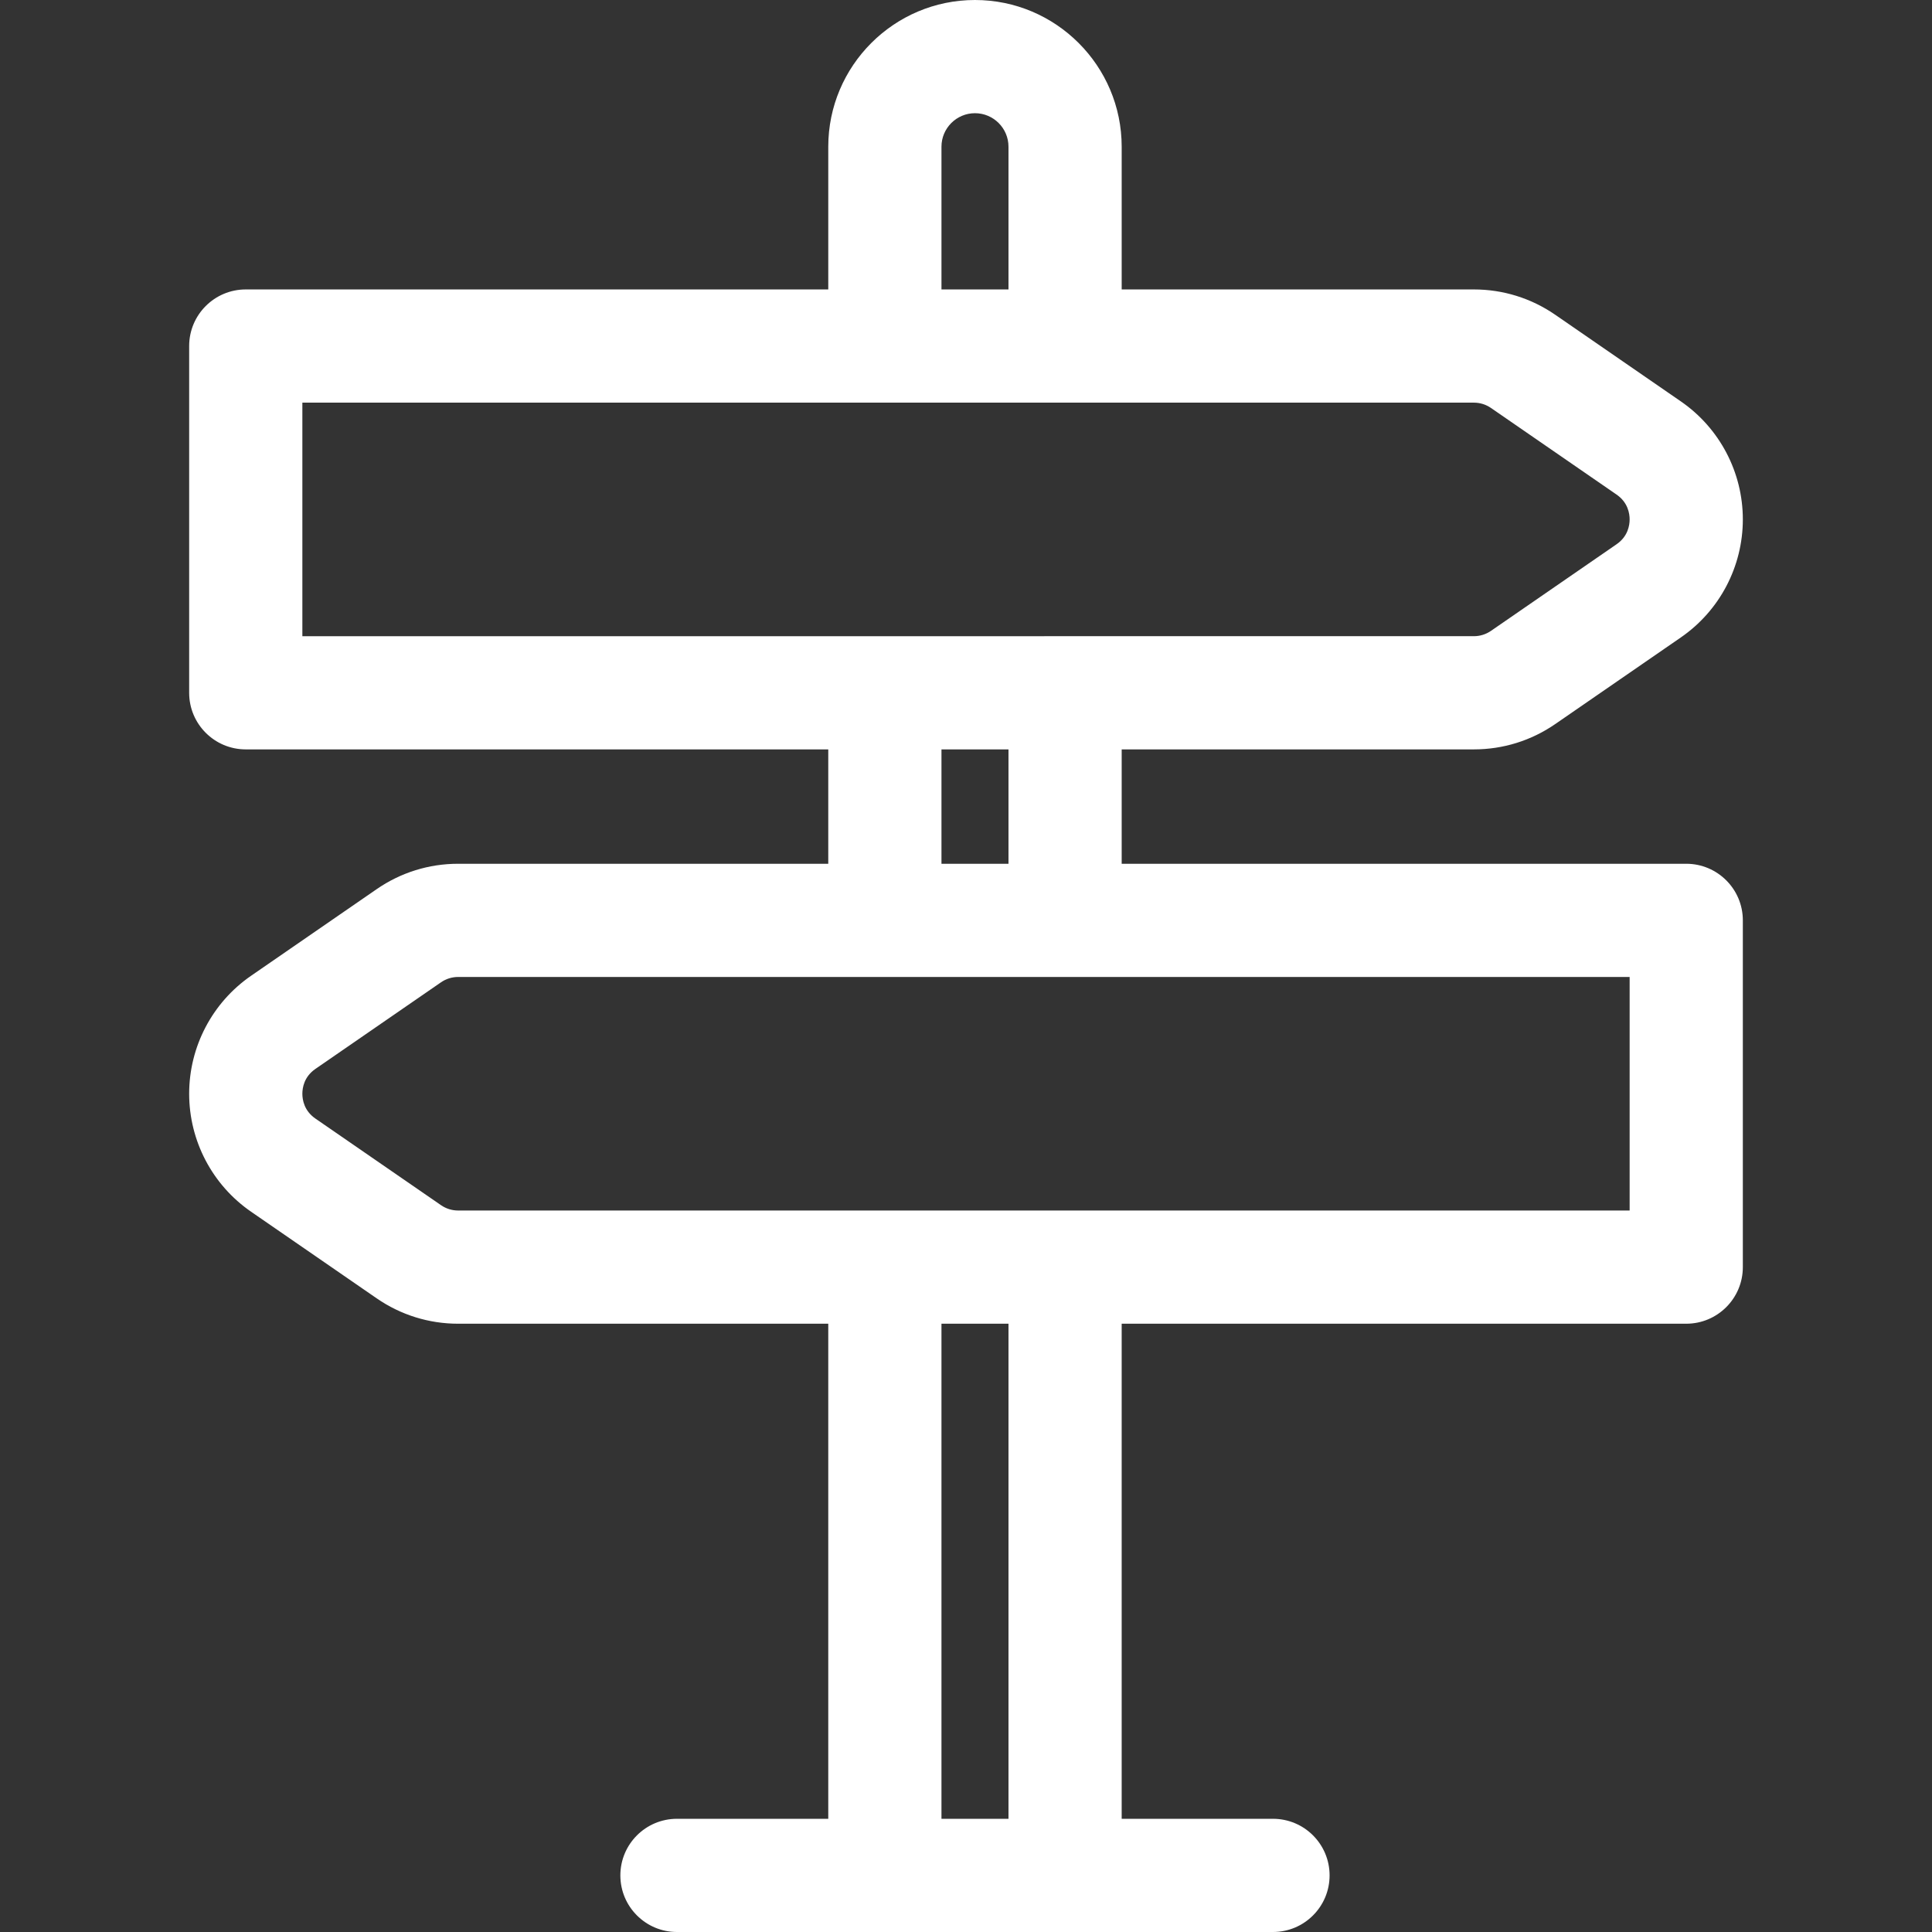 <?xml version="1.0"?>
<svg xmlns="http://www.w3.org/2000/svg" xmlns:xlink="http://www.w3.org/1999/xlink" version="1.1" id="Layer_1" x="0px" y="0px" viewBox="0 0 512 512" style="enable-background:new 0 0 512 512;" xml:space="preserve" width="512px" height="512px" class=""><rect x="0" y="0" width="512" height="512" fill="#333333" stroke="none"/><g><g>
	<path d="M446.87,228.906H297.258v-30.309h93.333c7.738,0,15.196-2.322,21.567-6.715l33.288-22.956   c10.284-7.092,16.424-18.784,16.424-31.275s-6.14-24.184-16.424-31.275L412.158,83.42c-6.371-4.393-13.829-6.715-21.567-6.715   h-93.333V38.879C297.258,17.441,279.816,0,258.379,0c-21.438,0-38.88,17.441-38.88,38.879v37.826H65.13c-8.284,0-15,6.716-15,15   v91.893c0,8.284,6.716,15,15,15h154.369v30.309h-98.09c-7.738,0-15.196,2.322-21.567,6.715l-33.288,22.956   c-10.284,7.092-16.424,18.784-16.424,31.275s6.14,24.184,16.424,31.275l33.288,22.956c6.371,4.393,13.829,6.715,21.567,6.715h98.09   V482h-40.098c-8.284,0-15,6.716-15,15s6.716,15,15,15h157.954c8.284,0,15-6.716,15-15s-6.716-15-15-15h-40.098V350.799H446.87   c8.284,0,15-6.716,15-15v-91.893C461.87,235.622,455.154,228.906,446.87,228.906z M431.87,320.799H121.409   c-1.628,0-3.196-0.488-4.536-1.413l-33.288-22.956c-3.006-2.073-3.455-5.011-3.455-6.578s0.449-4.505,3.455-6.578l33.288-22.956   c1.34-0.924,2.908-1.413,4.536-1.413H431.87V320.799z M80.13,106.705h310.461c1.628,0,3.196,0.488,4.536,1.413l33.288,22.956   c3.006,2.073,3.455,5.011,3.455,6.578s-0.449,4.505-3.455,6.578l-33.288,22.956c-1.34,0.924-2.908,1.413-4.536,1.413H80.13V106.705   z M249.499,38.879c0-4.896,3.983-8.879,8.88-8.879c4.896,0,8.879,3.983,8.879,8.879v37.826h-17.759V38.879z M249.499,198.598   h17.759v30.309h-17.759V198.598z M267.258,482h-17.759V350.799h17.759V482z" data-original="#000000" class="active-path" data-old_color="#000000" fill="#FFFFFF"/>
</g></g> </svg>
